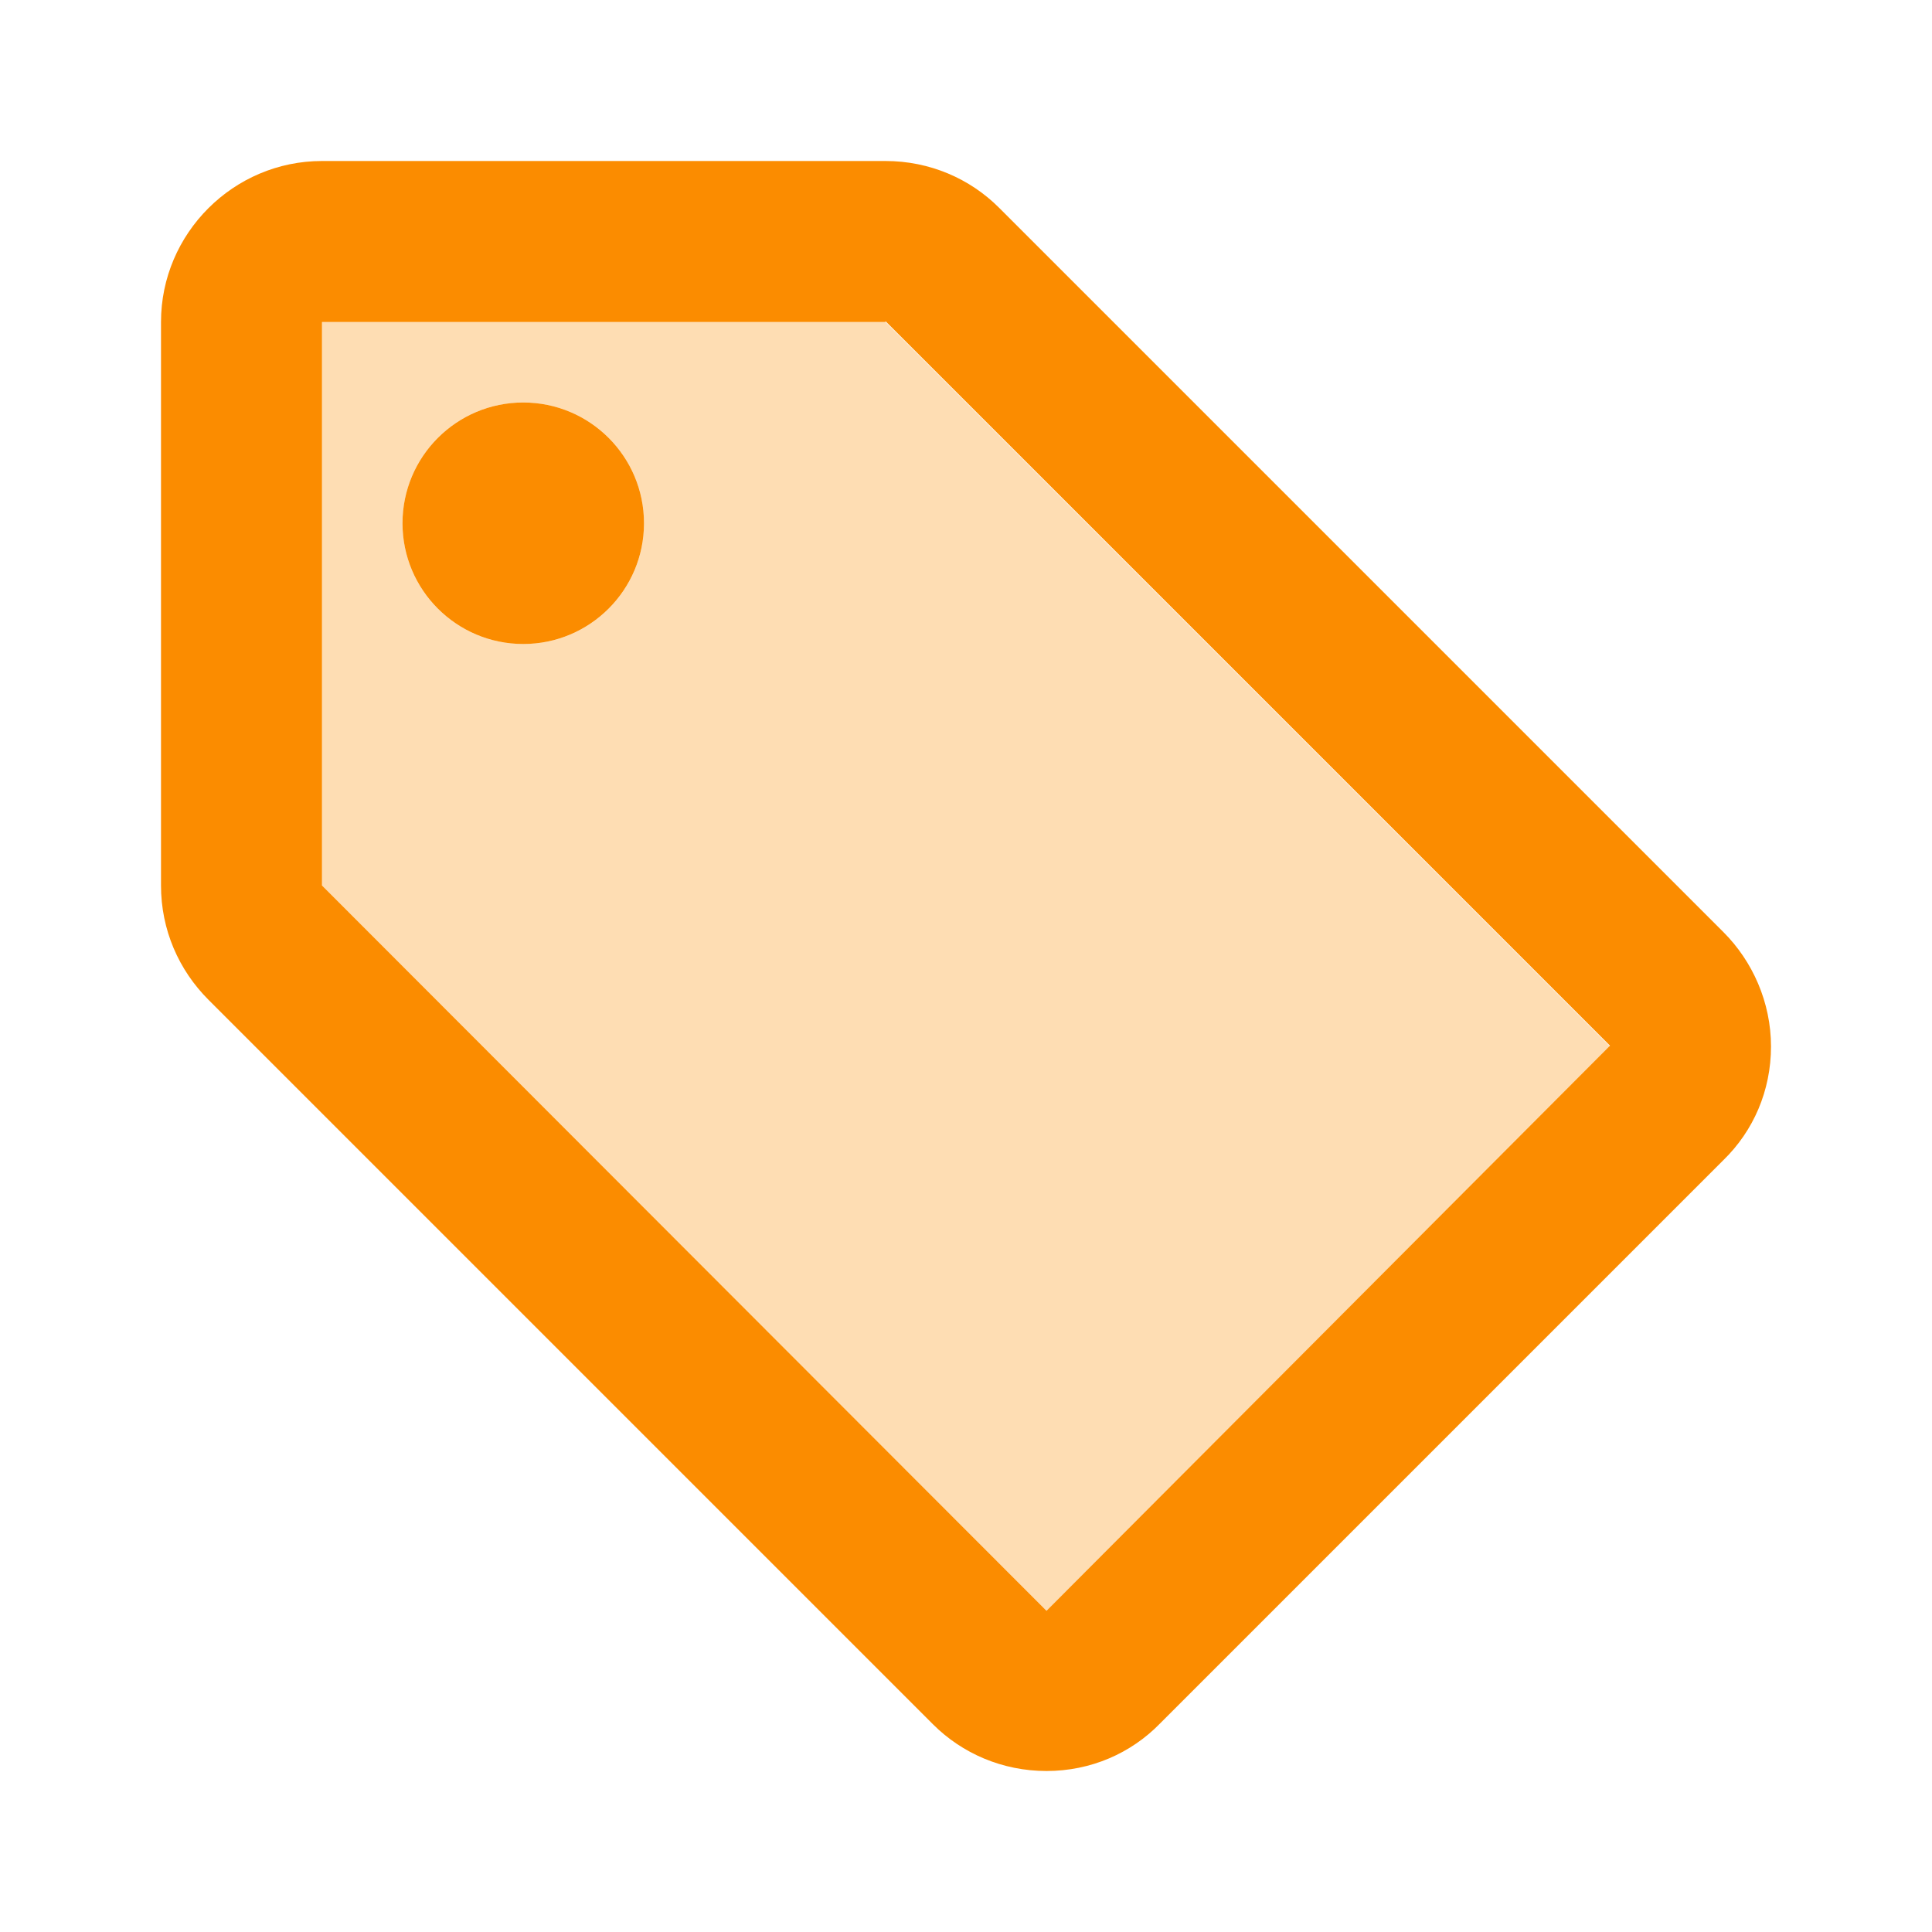 <?xml version="1.0" encoding="UTF-8"?>
<svg xmlns="http://www.w3.org/2000/svg" height="96" viewBox="0 0 24 24" width="96" fill="#fb8c00">
  <path d="M0 0h24v24H0V0z" fill="none"/>
  <path d="M11 4H4v7l9 9.01L20 13l-9-9zM6.5 8C5.67 8 5 7.33 5 6.5S5.67 5 6.5 5 8 5.67 8 6.5 7.33 8 6.5 8z"
        opacity=".3"/>
  <path d="M12.41 2.58C12.05 2.22 11.55 2 11 2H4c-1.1 0-2 .9-2 2v7c0 .55.22 1.05.59 1.42l9 9c.36.36.86.58 1.41.58s1.05-.22 1.41-.59l7-7c.37-.36.59-.86.59-1.41s-.23-1.06-.59-1.42l-9-9zM13 20.01 4 11V4h7v-.01l9 9-7 7.02z"/>
  <circle cx="6.5" cy="6.5" r="1.5"/>
</svg>
